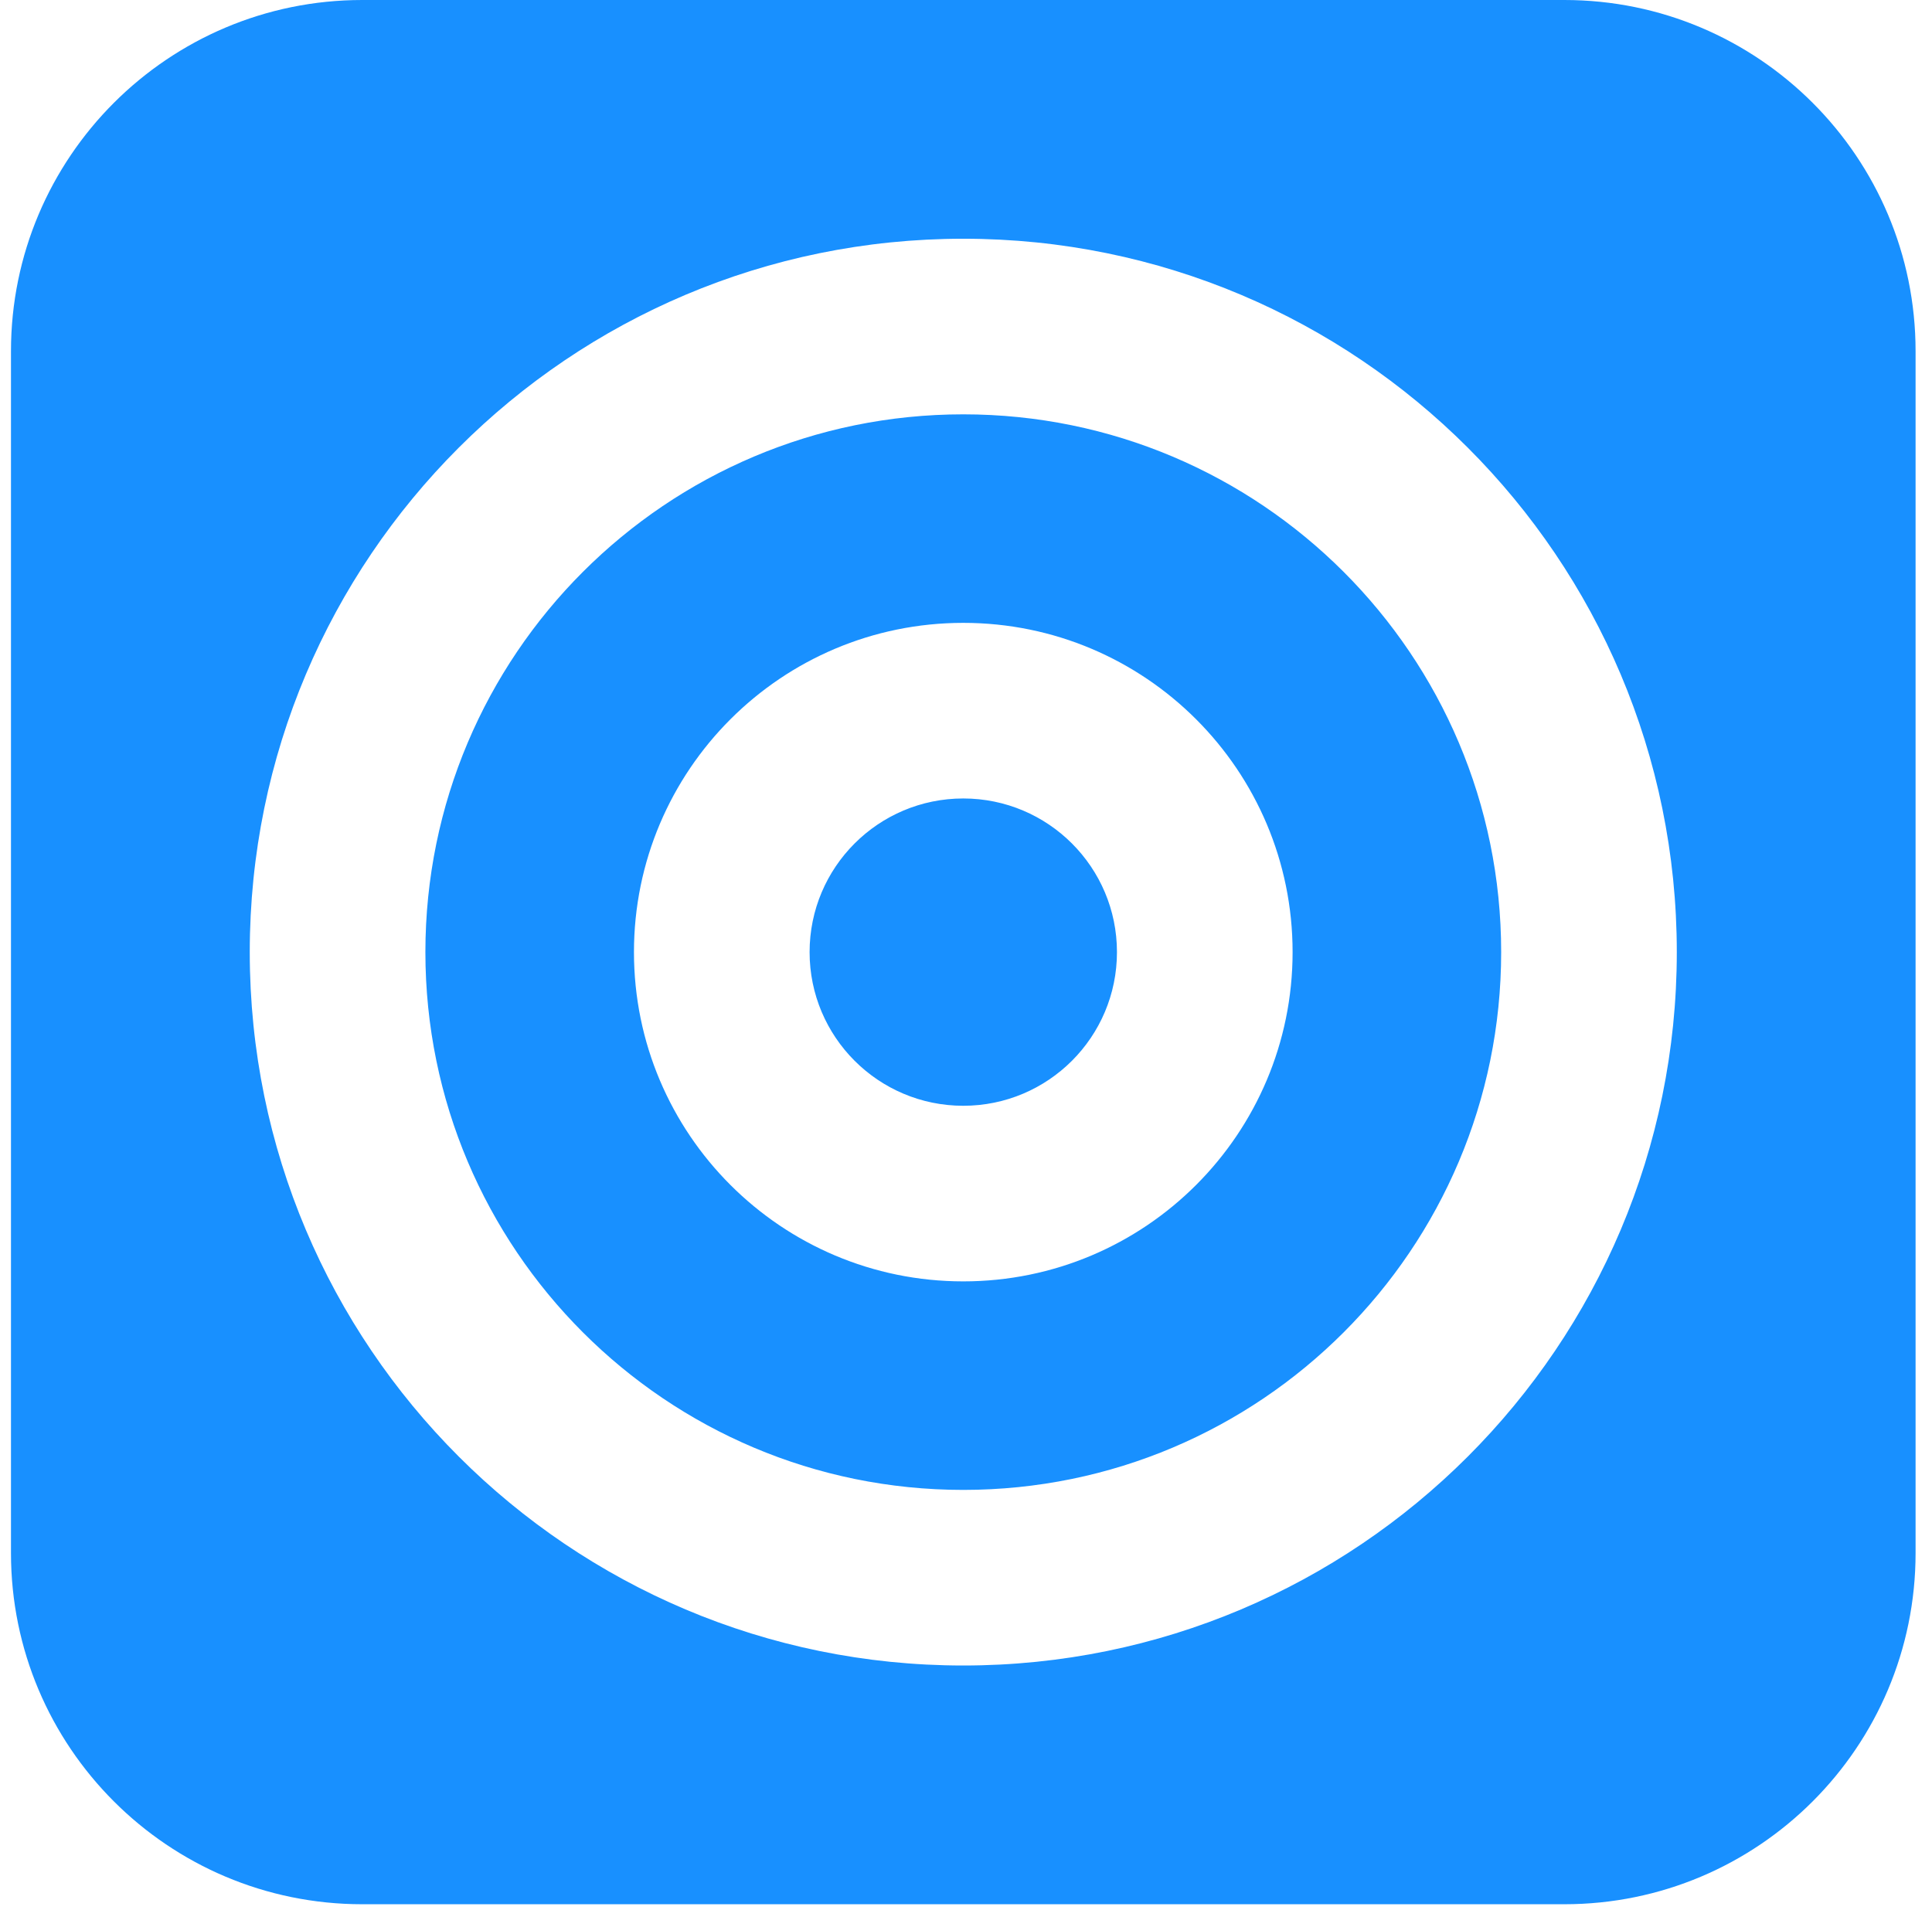 <?xml version="1.0" encoding="UTF-8"?>
<svg width="88px" height="87px" viewBox="0 0 88 87" version="1.1" xmlns="http://www.w3.org/2000/svg" xmlns:xlink="http://www.w3.org/1999/xlink">
    <title>Combined Shape</title>
    <g id="Page-1" stroke="none" stroke-width="1" fill="none" fill-rule="evenodd">
        <path d="M71.252,0 C80.088,-1.623249e-15 87.252,7.163 87.252,16 L87.252,70.752 C87.252,79.588 80.088,86.752 71.252,86.752 L16.5,86.752 C7.663,86.752 0.5,79.588 0.5,70.752 L0.5,16 C0.5,7.163 7.663,-1.92946468e-15 16.5,0 L71.252,0 Z M43.876,10.876 C25.927,10.876 11.376,25.427 11.376,43.376 C11.376,61.325 25.927,75.876 43.876,75.876 C61.825,75.876 76.376,61.325 76.376,43.376 C76.376,25.427 61.825,10.876 43.876,10.876 Z M43.876,18.876 C57.407,18.876 68.376,29.845 68.376,43.376 C68.376,56.907 57.407,67.876 43.876,67.876 C30.345,67.876 19.376,56.907 19.376,43.376 C19.376,29.845 30.345,18.876 43.876,18.876 Z M43.876,28.376 C35.591,28.376 28.876,35.091 28.876,43.376 C28.876,51.66 35.591,58.376 43.876,58.376 C52.16,58.376 58.876,51.66 58.876,43.376 C58.876,35.091 52.16,28.376 43.876,28.376 Z M43.876,36.376 C47.742,36.376 50.876,39.51 50.876,43.376 C50.876,47.242 47.742,50.376 43.876,50.376 C40.01,50.376 36.876,47.242 36.876,43.376 C36.876,39.51 40.01,36.376 43.876,36.376 Z" id="Combined-Shape" fill="#1890FF"></path>
    </g>
</svg>